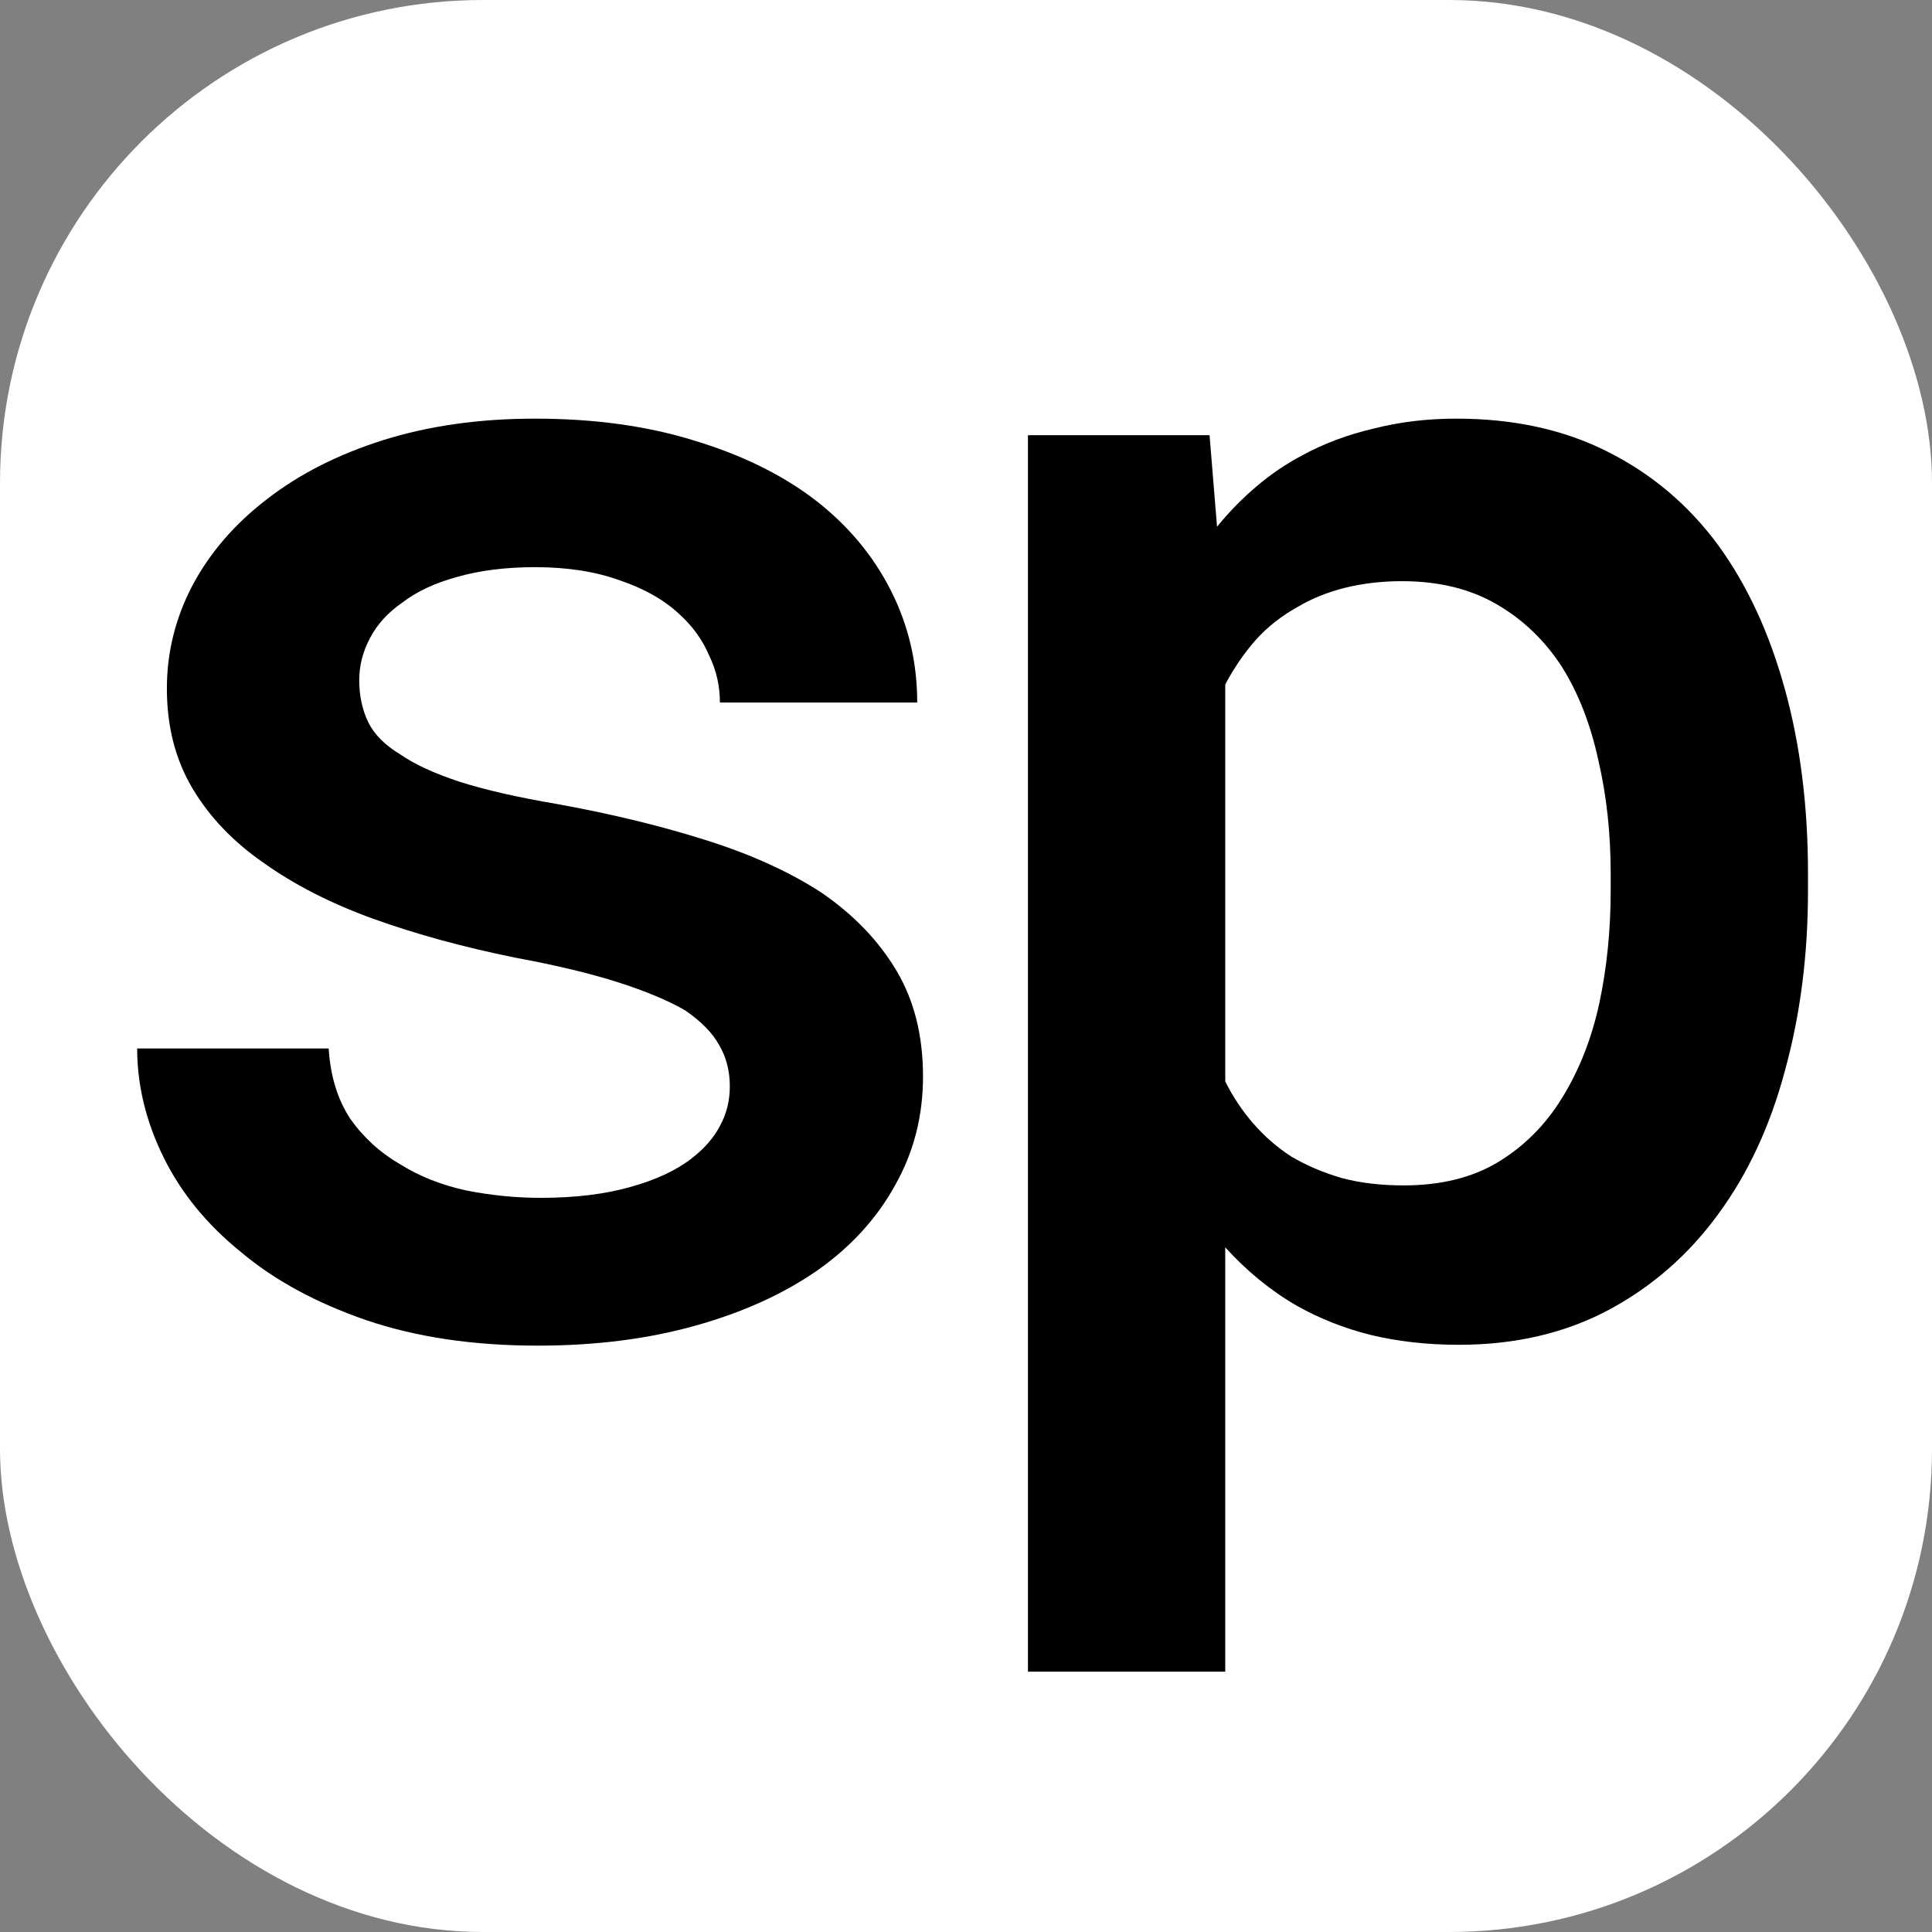 <svg width="16" height="16" viewBox="0 0 16 16" fill="none" xmlns="http://www.w3.org/2000/svg">
<rect x="0" y="0" width="16" height="16" fill="#808080" stroke="none"/>
<rect width="16" height="16" rx="4" fill="white"/>
<path d="M6.044 8.997C6.044 9.116 6.017 9.225 5.962 9.325C5.912 9.421 5.835 9.51 5.73 9.592C5.602 9.692 5.431 9.772 5.217 9.831C5.008 9.89 4.761 9.92 4.479 9.92C4.269 9.92 4.062 9.899 3.857 9.858C3.652 9.813 3.47 9.74 3.31 9.64C3.146 9.544 3.009 9.419 2.9 9.264C2.795 9.104 2.736 8.91 2.722 8.683H1.136C1.136 8.988 1.209 9.289 1.355 9.585C1.501 9.881 1.715 10.143 1.998 10.371C2.275 10.604 2.62 10.79 3.03 10.932C3.444 11.073 3.918 11.144 4.452 11.144C4.93 11.144 5.365 11.089 5.757 10.979C6.149 10.87 6.486 10.717 6.769 10.521C7.047 10.325 7.261 10.091 7.412 9.817C7.567 9.544 7.644 9.243 7.644 8.915C7.644 8.578 7.571 8.286 7.425 8.04C7.279 7.794 7.074 7.58 6.81 7.397C6.546 7.224 6.227 7.078 5.853 6.96C5.479 6.841 5.067 6.741 4.616 6.659C4.292 6.604 4.023 6.543 3.809 6.475C3.599 6.406 3.435 6.331 3.317 6.249C3.189 6.172 3.1 6.083 3.05 5.982C3 5.878 2.975 5.761 2.975 5.634C2.975 5.511 3.005 5.395 3.064 5.285C3.123 5.171 3.212 5.073 3.331 4.991C3.449 4.9 3.599 4.829 3.782 4.779C3.969 4.725 4.185 4.697 4.431 4.697C4.7 4.697 4.935 4.734 5.135 4.807C5.336 4.875 5.5 4.968 5.627 5.087C5.737 5.187 5.819 5.301 5.873 5.429C5.933 5.552 5.962 5.682 5.962 5.818H7.596C7.596 5.486 7.523 5.176 7.377 4.889C7.232 4.602 7.024 4.353 6.755 4.144C6.482 3.934 6.149 3.77 5.757 3.651C5.365 3.528 4.923 3.467 4.431 3.467C3.971 3.467 3.552 3.526 3.173 3.645C2.8 3.763 2.481 3.925 2.216 4.13C1.947 4.335 1.74 4.574 1.594 4.848C1.453 5.117 1.382 5.401 1.382 5.702C1.382 6.017 1.453 6.292 1.594 6.529C1.735 6.766 1.931 6.971 2.182 7.145C2.437 7.327 2.74 7.482 3.091 7.609C3.447 7.737 3.839 7.844 4.267 7.931C4.609 7.994 4.894 8.063 5.122 8.136C5.349 8.209 5.534 8.286 5.675 8.368C5.807 8.459 5.901 8.555 5.956 8.655C6.015 8.756 6.044 8.869 6.044 8.997Z" fill="black"/>
<path d="M8.513 13.844H10.147V10.33C10.234 10.426 10.327 10.515 10.427 10.597C10.528 10.679 10.632 10.752 10.742 10.815C10.929 10.92 11.131 11 11.35 11.055C11.573 11.109 11.817 11.137 12.082 11.137C12.546 11.137 12.959 11.041 13.319 10.85C13.679 10.658 13.982 10.394 14.228 10.057C14.474 9.724 14.659 9.327 14.782 8.867C14.909 8.407 14.973 7.91 14.973 7.377V7.233C14.973 6.677 14.909 6.169 14.782 5.709C14.654 5.244 14.47 4.845 14.228 4.513C13.982 4.18 13.677 3.923 13.312 3.74C12.952 3.558 12.535 3.467 12.061 3.467C11.82 3.467 11.592 3.494 11.377 3.549C11.163 3.599 10.967 3.672 10.79 3.768C10.653 3.84 10.525 3.927 10.407 4.027C10.288 4.128 10.179 4.239 10.079 4.362L10.017 3.604H8.513V13.844ZM13.339 7.233V7.377C13.339 7.705 13.307 8.017 13.244 8.313C13.18 8.605 13.077 8.865 12.936 9.093C12.799 9.316 12.622 9.494 12.403 9.626C12.189 9.754 11.929 9.817 11.624 9.817C11.437 9.817 11.266 9.797 11.111 9.756C10.956 9.71 10.817 9.651 10.694 9.578C10.575 9.501 10.471 9.41 10.38 9.305C10.288 9.2 10.211 9.084 10.147 8.956V5.668C10.22 5.531 10.304 5.408 10.4 5.299C10.5 5.189 10.616 5.098 10.749 5.025C10.863 4.957 10.992 4.905 11.138 4.868C11.284 4.832 11.441 4.813 11.61 4.813C11.915 4.813 12.177 4.877 12.396 5.005C12.615 5.132 12.795 5.306 12.936 5.524C13.073 5.743 13.173 6.001 13.237 6.297C13.305 6.589 13.339 6.901 13.339 7.233Z" fill="black"/>
</svg>